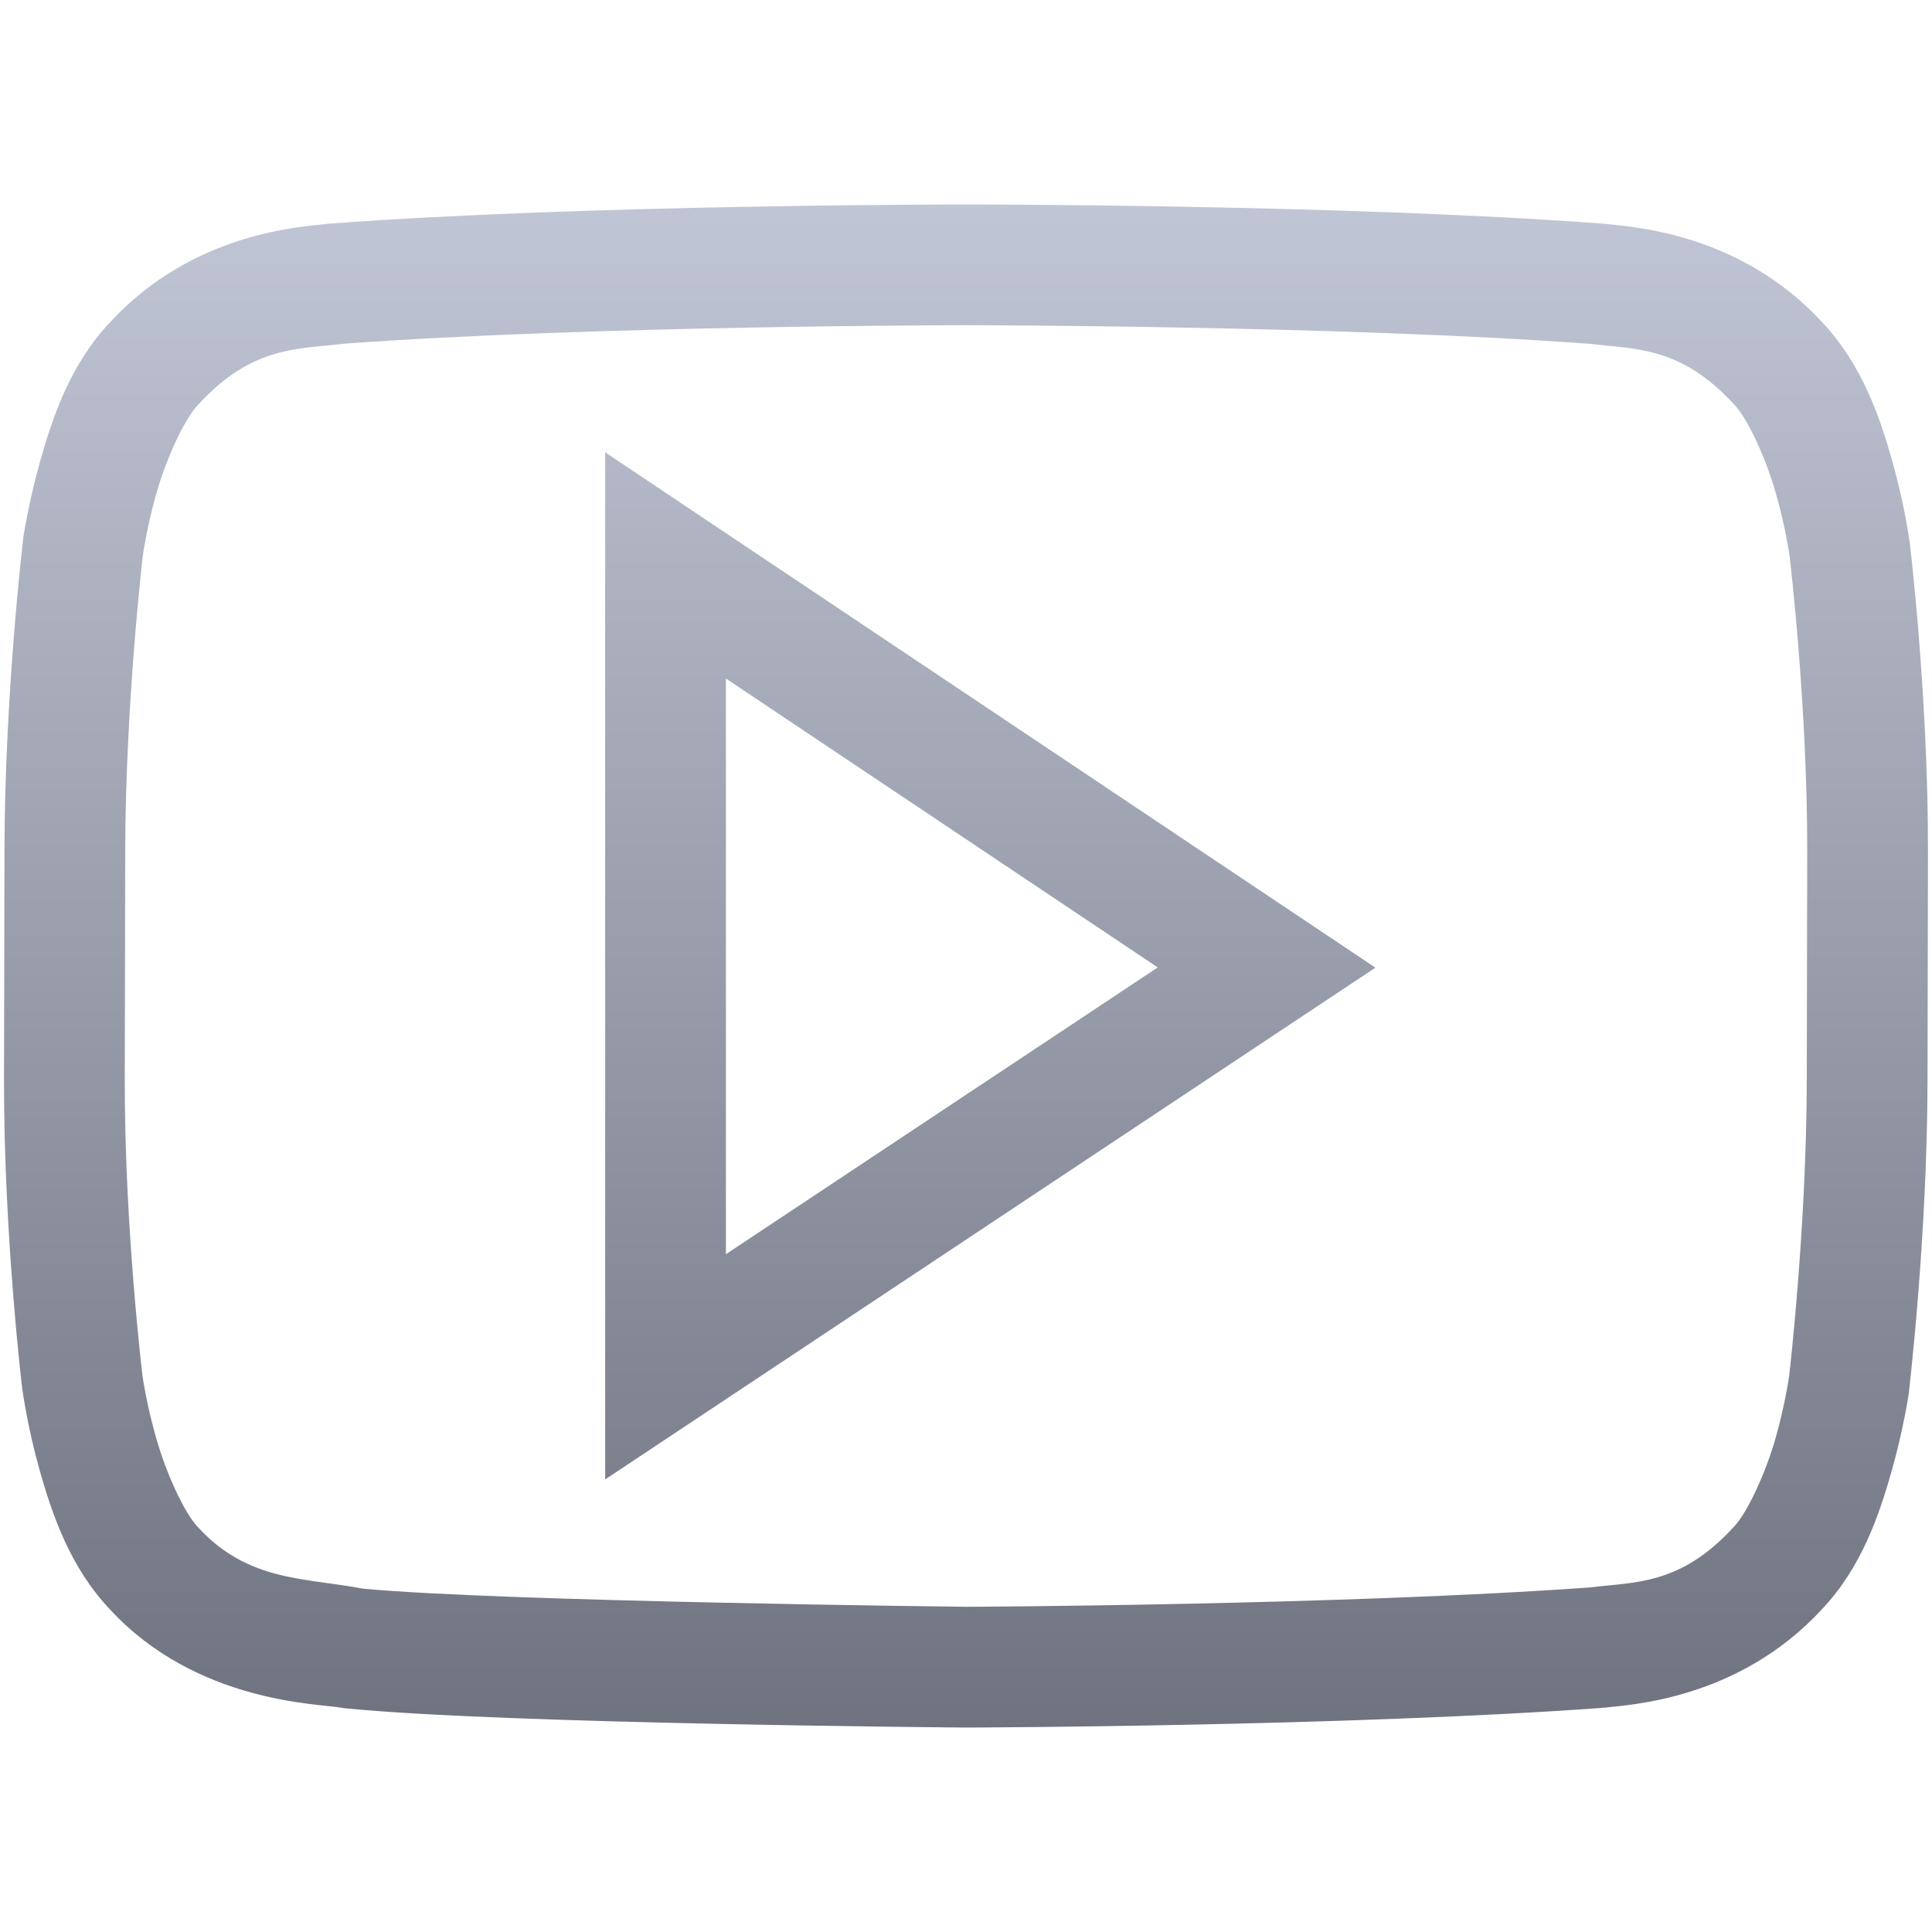 <svg xmlns="http://www.w3.org/2000/svg" xmlns:xlink="http://www.w3.org/1999/xlink" width="64" height="64" viewBox="0 0 64 64" version="1.1"><defs><linearGradient id="linear0" gradientUnits="userSpaceOnUse" x1="0" y1="0" x2="0" y2="1" gradientTransform="matrix(63.734,0,0,50.453,0.133,6.773)"><stop offset="0" style="stop-color:#c1c6d6;stop-opacity:1;"/><stop offset="1" style="stop-color:#6f7380;stop-opacity:1;"/></linearGradient></defs><g id="surface1"><path style=" stroke:none;fill-rule:nonzero;fill:url(#linear0);" d="M 31.992 6.773 C 31.992 6.773 19.449 6.77 10.945 7.406 L 10.898 7.406 L 10.852 7.414 C 10.02 7.516 6.426 7.668 3.656 10.664 C 2.324 12.07 1.746 13.816 1.336 15.258 C 0.926 16.703 0.758 17.898 0.758 17.898 L 0.758 17.938 C 0.758 17.938 0.156 23.027 0.148 28.195 L 0.133 35.781 C 0.125 40.957 0.742 46.055 0.742 46.055 L 0.742 46.07 L 0.75 46.086 C 0.75 46.086 0.91 47.281 1.32 48.727 C 1.73 50.168 2.316 51.914 3.648 53.32 C 6.523 56.43 10.602 56.434 11.305 56.57 L 11.398 56.586 L 11.492 56.594 C 16.656 57.109 31.977 57.227 31.977 57.227 L 32 57.227 C 32 57.227 44.543 57.195 53.039 56.578 L 53.094 56.57 L 53.141 56.57 C 53.973 56.469 57.57 56.316 60.344 53.32 C 61.676 51.914 62.254 50.168 62.664 48.727 C 63.074 47.281 63.242 46.086 63.242 46.086 L 63.242 46.047 C 63.242 46.047 63.844 40.957 63.852 35.789 L 63.867 28.195 C 63.875 23.02 63.258 17.93 63.258 17.93 L 63.258 17.914 L 63.25 17.898 C 63.25 17.898 63.09 16.703 62.68 15.258 C 62.27 13.816 61.684 12.07 60.352 10.664 C 57.578 7.664 53.984 7.516 53.156 7.414 L 53.109 7.406 L 53.062 7.406 C 44.559 6.77 32.023 6.773 32.023 6.773 Z M 31.992 10.773 L 32.016 10.773 C 32.016 10.773 44.469 10.781 52.68 11.391 C 54.18 11.574 55.668 11.469 57.43 13.383 L 57.453 13.406 C 57.902 13.879 58.5 15.188 58.828 16.344 C 59.152 17.484 59.277 18.379 59.281 18.406 C 59.281 18.406 59.875 23.348 59.867 28.195 L 59.852 35.781 C 59.844 40.621 59.277 45.5 59.273 45.539 C 59.273 45.539 59.148 46.477 58.82 47.633 C 58.492 48.789 57.887 50.105 57.438 50.578 L 57.422 50.586 L 57.414 50.602 C 55.652 52.516 54.16 52.402 52.664 52.586 C 44.457 53.176 32.055 53.227 32.016 53.227 C 32.016 53.227 16.527 53.055 12.016 52.625 C 10.082 52.258 8.223 52.395 6.57 50.602 L 6.562 50.586 L 6.547 50.578 C 6.098 50.105 5.5 48.789 5.172 47.633 C 4.848 46.492 4.723 45.598 4.719 45.57 C 4.719 45.57 4.125 40.637 4.133 35.789 L 4.148 28.195 C 4.156 23.355 4.723 18.477 4.727 18.438 C 4.727 18.438 4.852 17.5 5.18 16.344 C 5.508 15.188 6.113 13.879 6.562 13.406 L 6.586 13.383 C 8.352 11.469 9.832 11.574 11.328 11.391 C 19.539 10.781 31.992 10.773 31.992 10.773 Z M 20.047 14.984 L 20.047 49.008 L 45.562 32.055 Z M 24.047 22.477 L 38.352 32.047 L 24.047 41.547 Z M 24.047 22.477 "/></g></svg>

